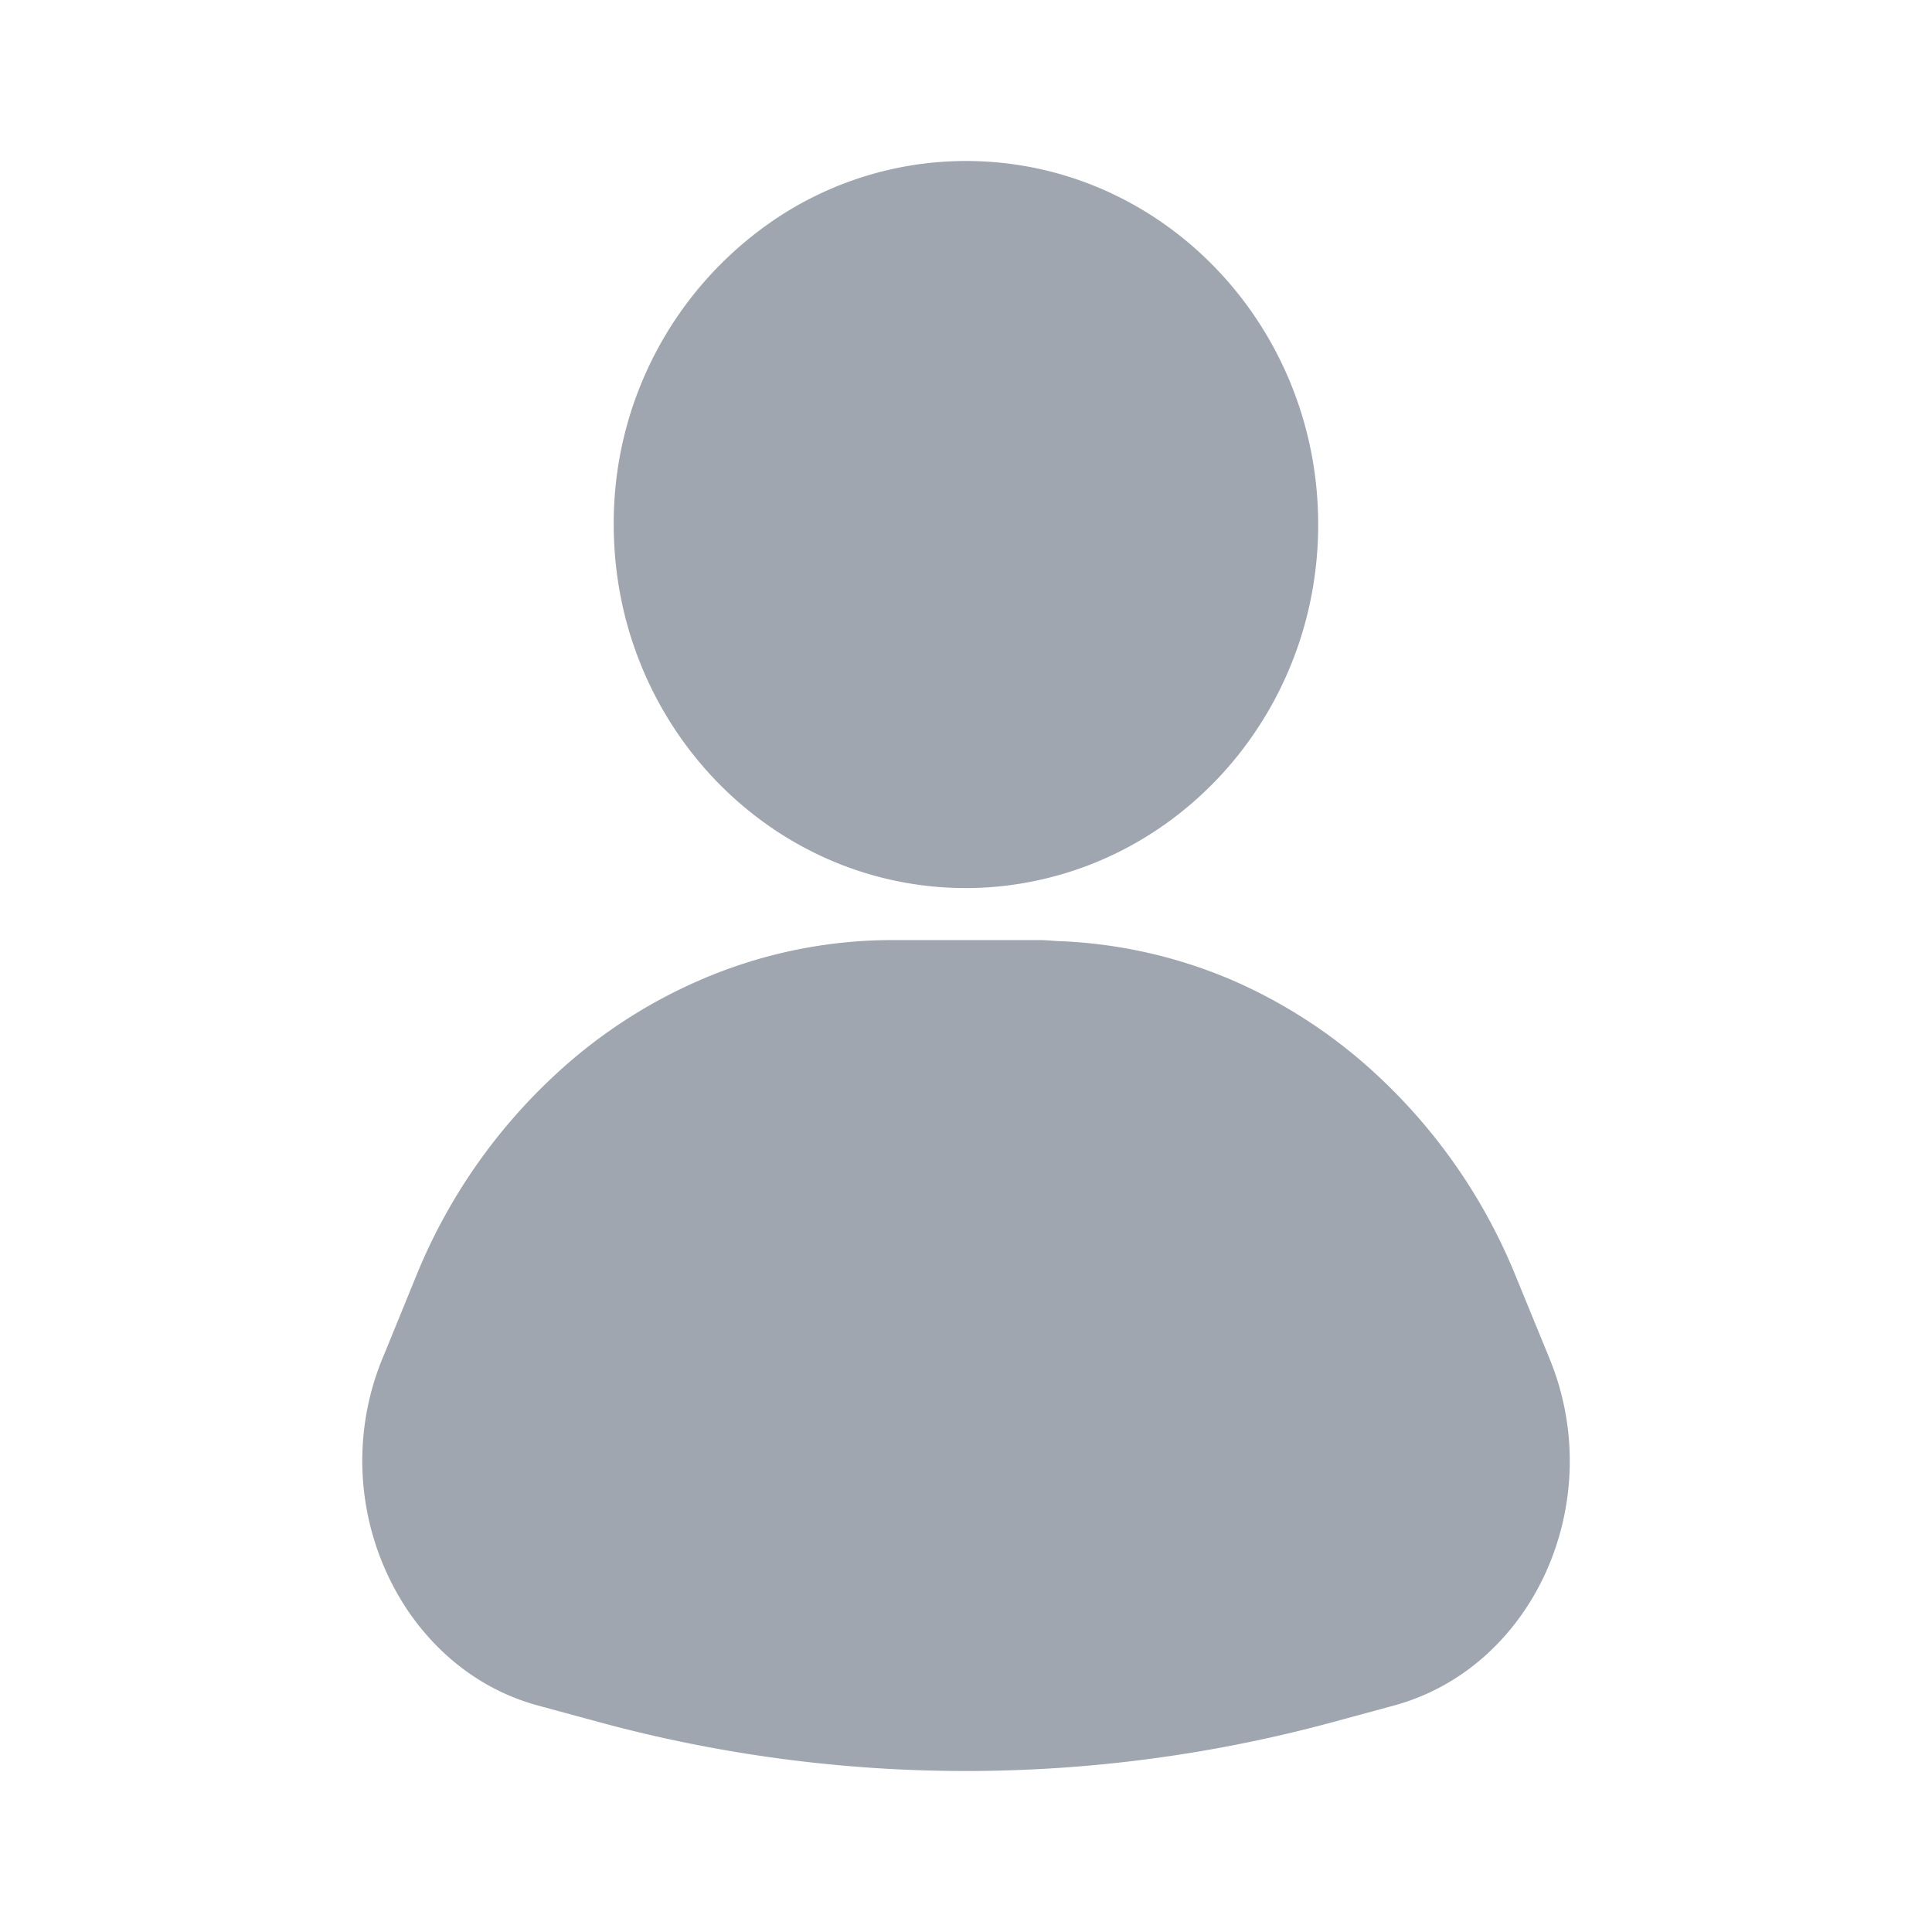 <svg xmlns="http://www.w3.org/2000/svg" width="24" height="24" viewBox="0 0 24 24"><g fill="none" fill-rule="evenodd"><path d="M0 0h24v24H0z"/><path d="M12 11.032c.427 0 .837-.066 1.228-.183 1.817-.548 3.147-2.279 3.147-4.333C16.375 4.022 14.416 2 12 2a4.25 4.25 0 0 0-2.396.74 4.55 4.55 0 0 0-1.98 3.776c0 2.495 1.959 4.516 4.376 4.516m7.25 5.848l-.021-.052-.399-.973a6.984 6.984 0 0 0-1.921-2.676 6.366 6.366 0 0 0-1.591-.998 6.043 6.043 0 0 0-2.163-.49l-.022.17.022-.17c-.081-.003-.161-.013-.242-.013h-1.827c-.824 0-1.641.17-2.404.503a6.337 6.337 0 0 0-1.591.997 6.992 6.992 0 0 0-1.923 2.677l-.397.973-.022.052a3.347 3.347 0 0 0 .3 3.102c1.767-.23 1.767-.23 0 0 .382.574.941 1.017 1.635 1.205l.755.205a17.402 17.402 0 0 0 9.12 0l.756-.205c1.738-.472 2.663-2.531 1.935-4.307" fill="#9FA6B0"/></g></svg>